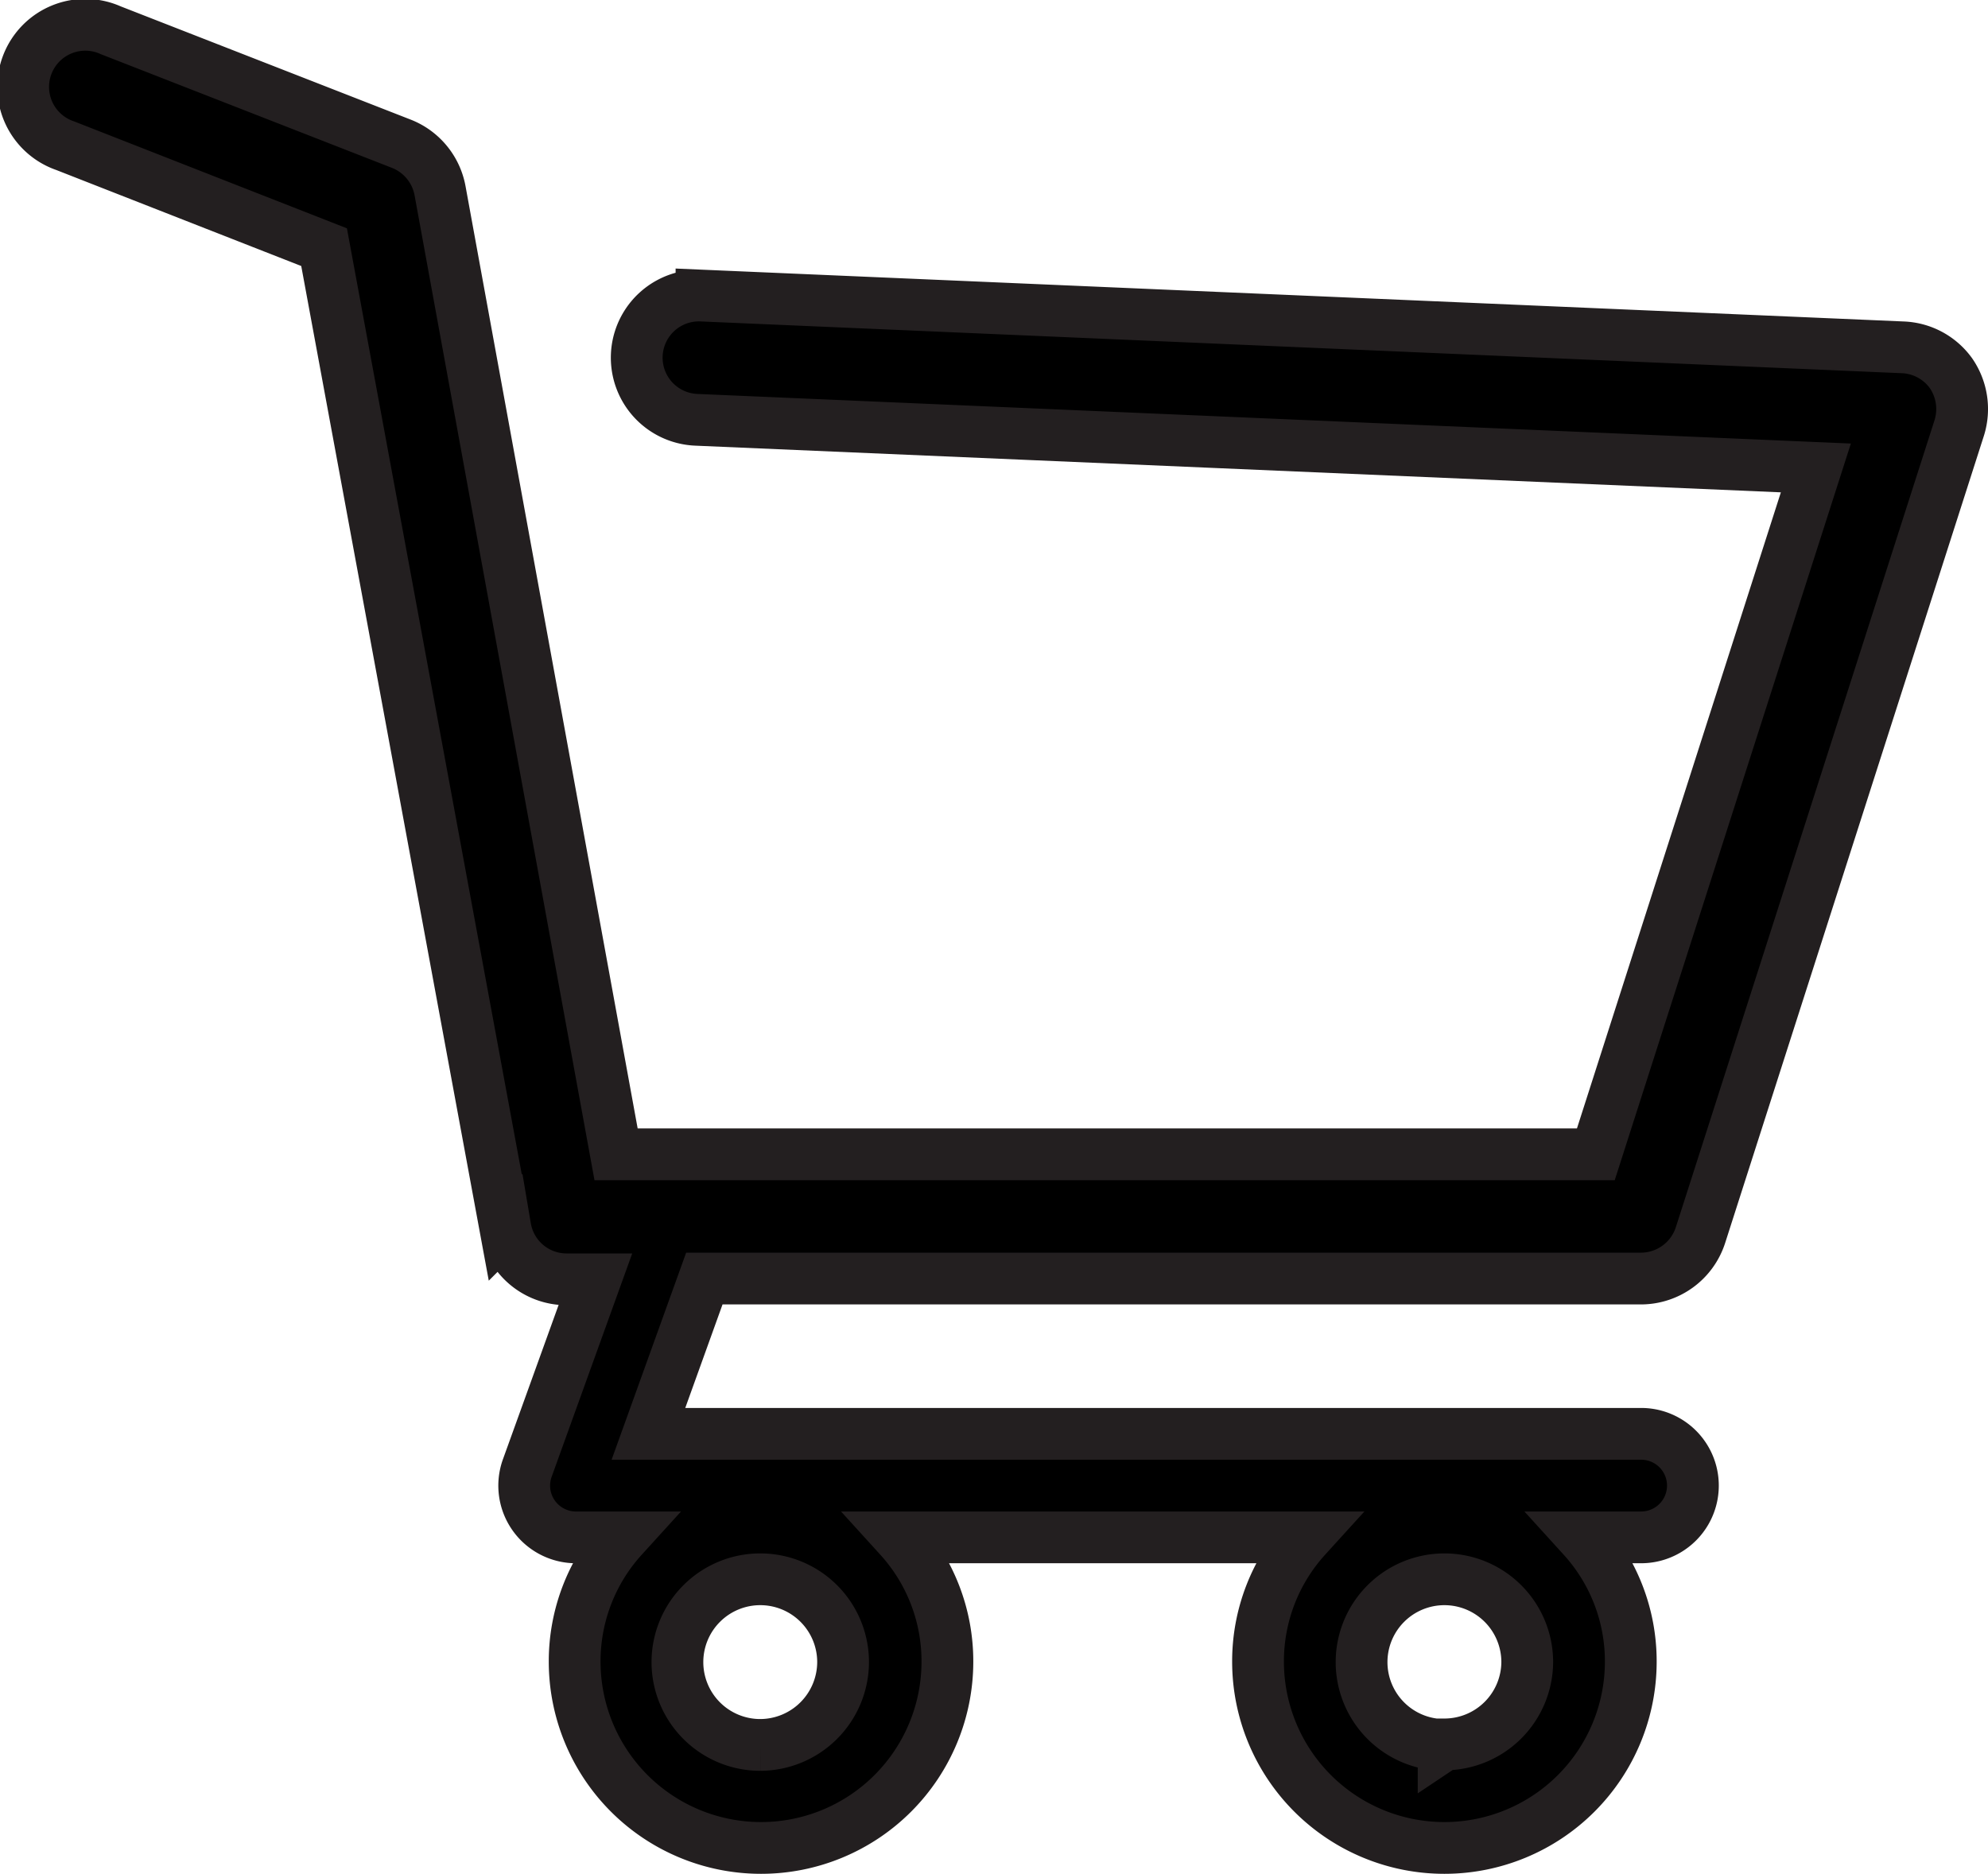 <svg xmlns="http://www.w3.org/2000/svg" viewBox="0 0 76.8 72.4"><path d="M75.37 14.42a2.41 2.41 0 0 0-1.87-1l-46.4-2a2.4 2.4 0 1 0-.2 4.8l43.25 1.86-8.5 26.52H23.8L17 7.37a2.42 2.42 0 0 0-1.48-1.81L4.28 1.17a2.4 2.4 0 1 0-1.76 4.46l10 3.92 7 37.88a2.4 2.4 0 0 0 2.36 2H23l-2.64 7.32a2 2 0 0 0 1.84 2.65h1.85a7.12 7.12 0 0 0-1.85 4.8 7.2 7.2 0 0 0 14.4 0 7.12 7.12 0 0 0-1.85-4.8h15.7a7.12 7.12 0 0 0-1.85 4.8 7.2 7.2 0 0 0 14.4 0 7.12 7.12 0 0 0-1.85-4.8h2.25a2 2 0 1 0 0-4H25.05l2.16-6H63.4a2.42 2.42 0 0 0 2.29-1.67l10-31.2a2.44 2.44 0 0 0-.32-2.11zm-46 53a3.2 3.2 0 1 1 3.2-3.2 3.21 3.21 0 0 1-3.2 3.2zm26.4 0A3.2 3.2 0 1 1 59 64.2a3.2 3.2 0 0 1-3.2 3.2z" stroke="#231f20" stroke-miterlimit="10" stroke-width="2" data-name="plan-app 2"/></svg>
